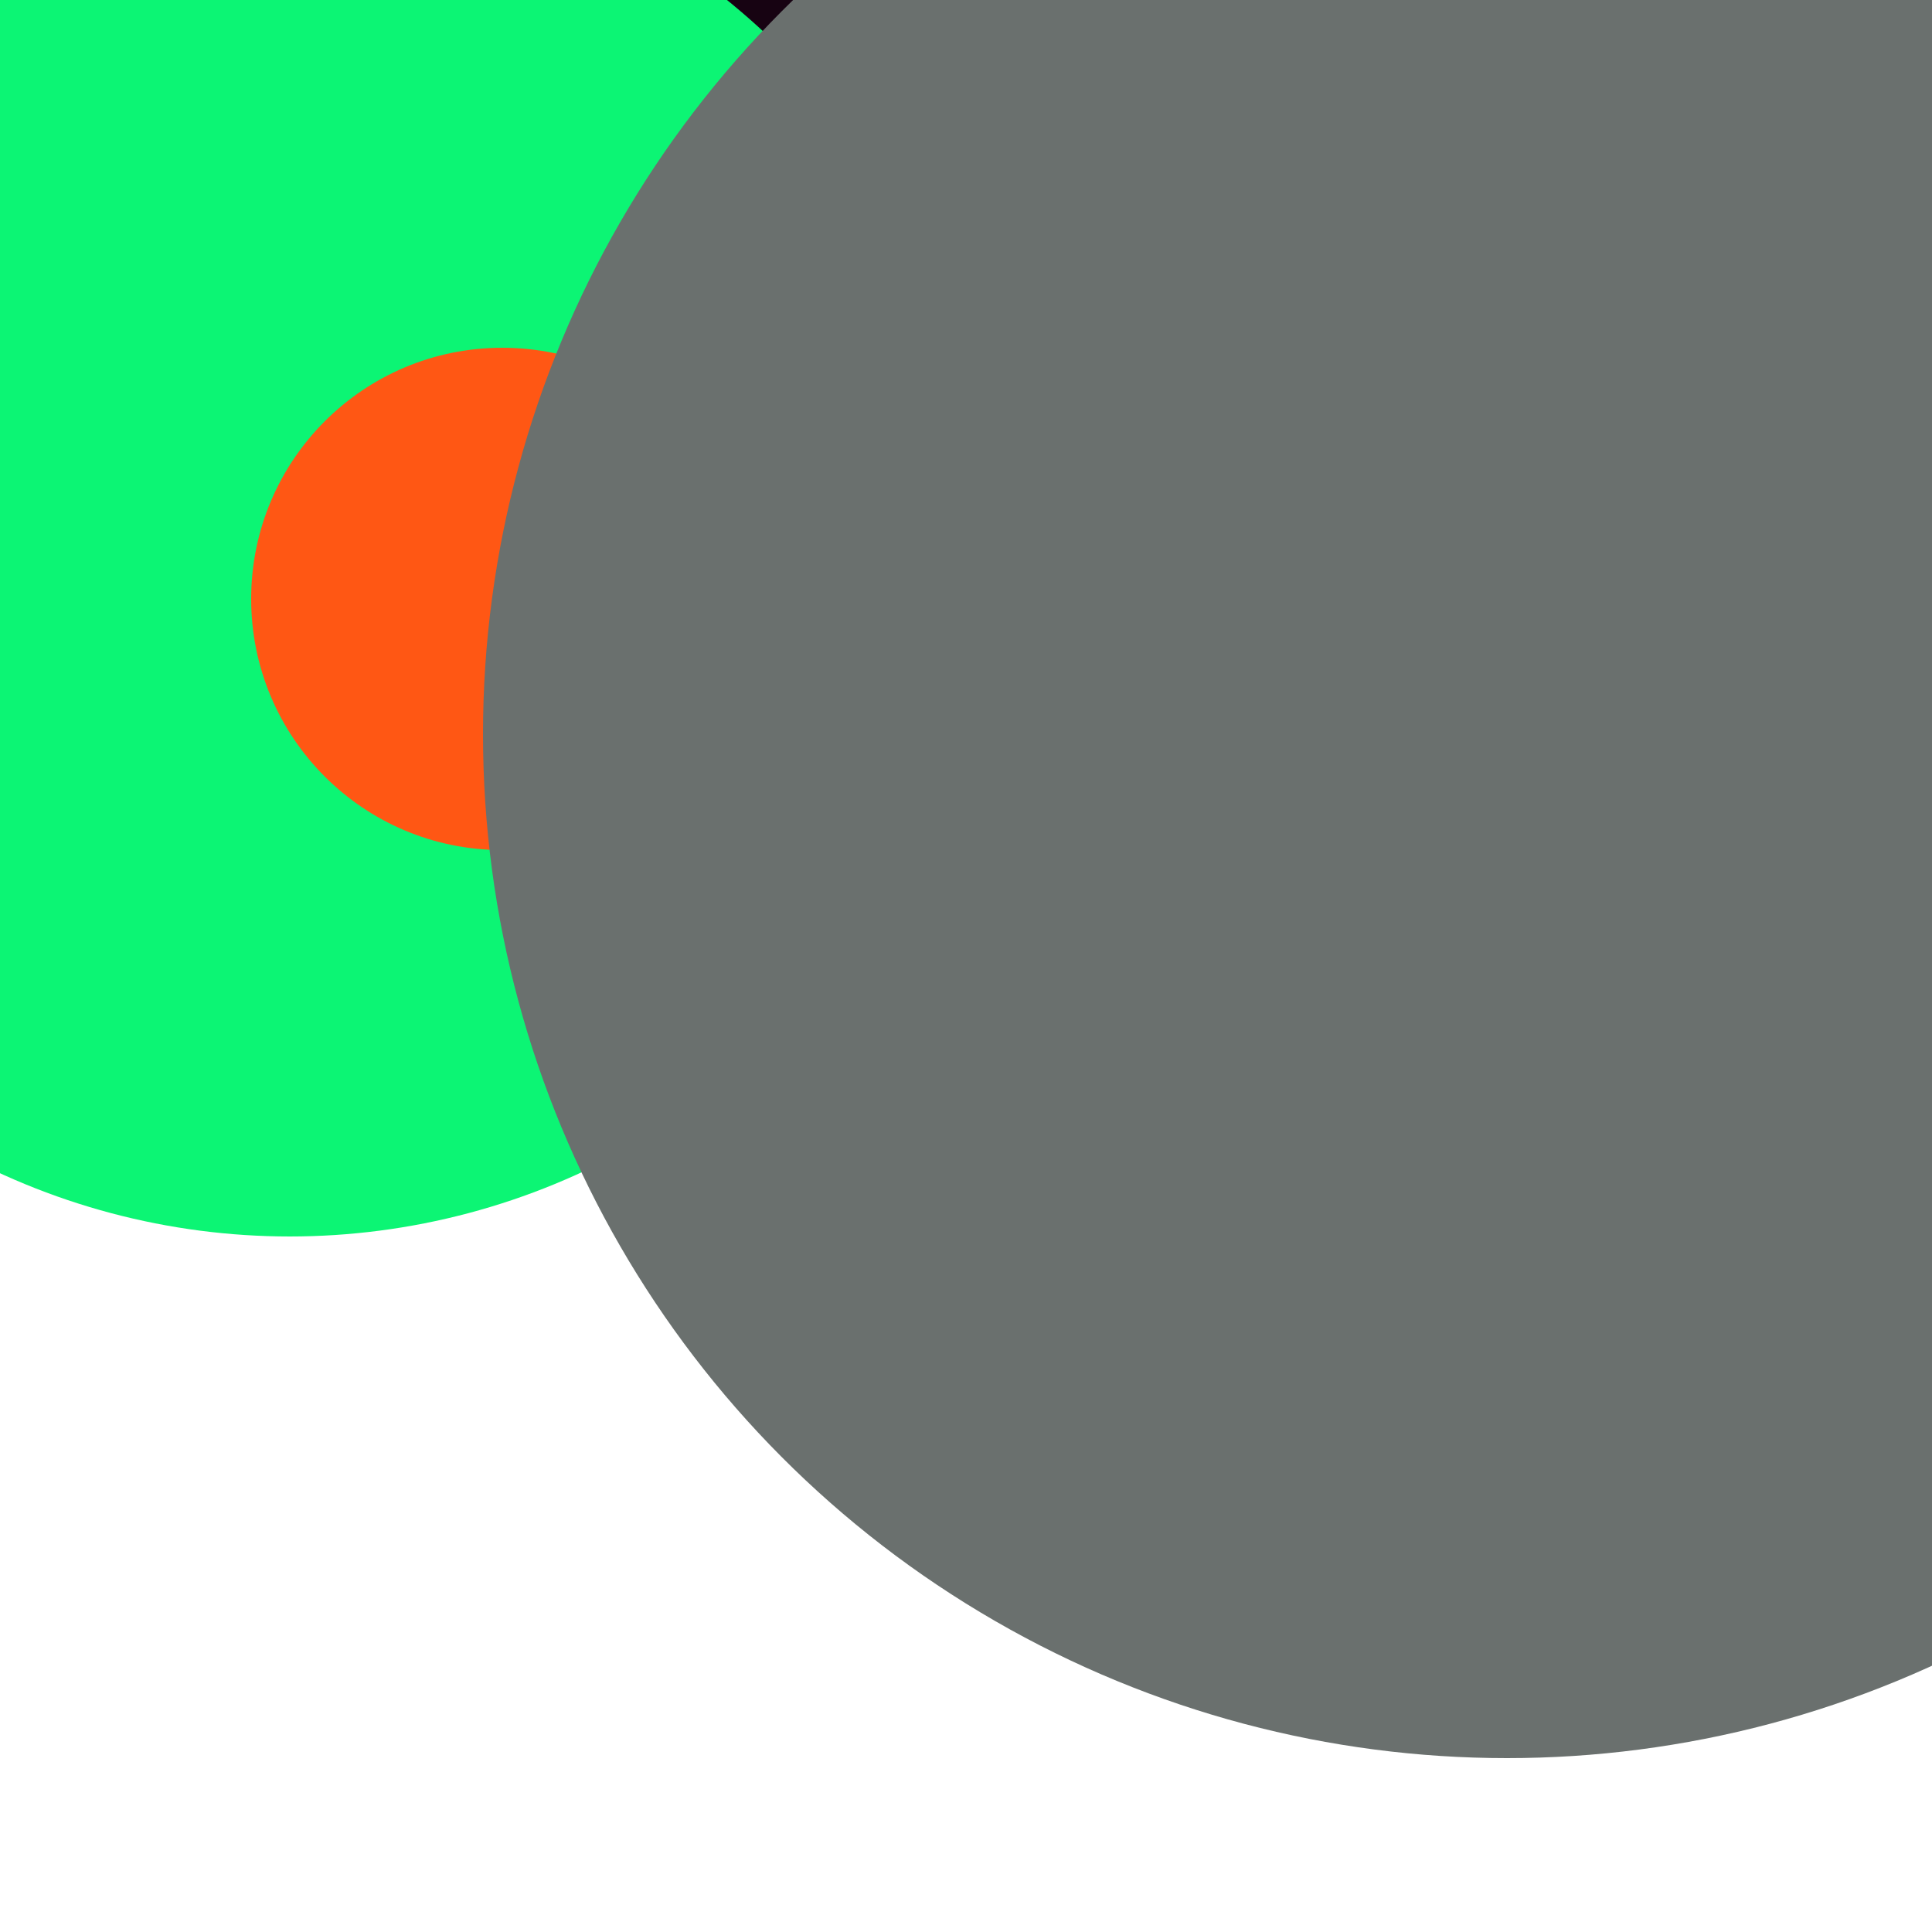 <svg xmlns="http://www.w3.org/2000/svg" preserveAspectRatio="xMinYMin meet" viewBox="0 0 777 777"><defs><filter id="f0" width="300%" height="300%" x="-100%" y="-100%"><feGaussianBlur in="SourceGraphic" stdDeviation="259"/></filter><filter id="f1" width="300%" height="300%" x="-100%" y="-100%"><feGaussianBlur in="SourceGraphic" stdDeviation="700"/></filter></defs><rect width="100%" height="100%" fill="#fff" /><circle cx="10%" cy="10%" r="14%" filter="url(#f1)" fill="#170312"></circle><circle cx="48%" cy="10%" r="43%" filter="url(#f1)" fill="#170312"></circle><circle cx="15%" cy="28%" r="36%" filter="url(#f0)" fill="#0cf574"></circle><circle cx="26%" cy="31%" r="13%" filter="url(#f0)" fill="#ff5714"></circle><circle cx="78%" cy="38%" r="53%" filter="url(#f0)" fill="#6a706e"></circle></svg>
